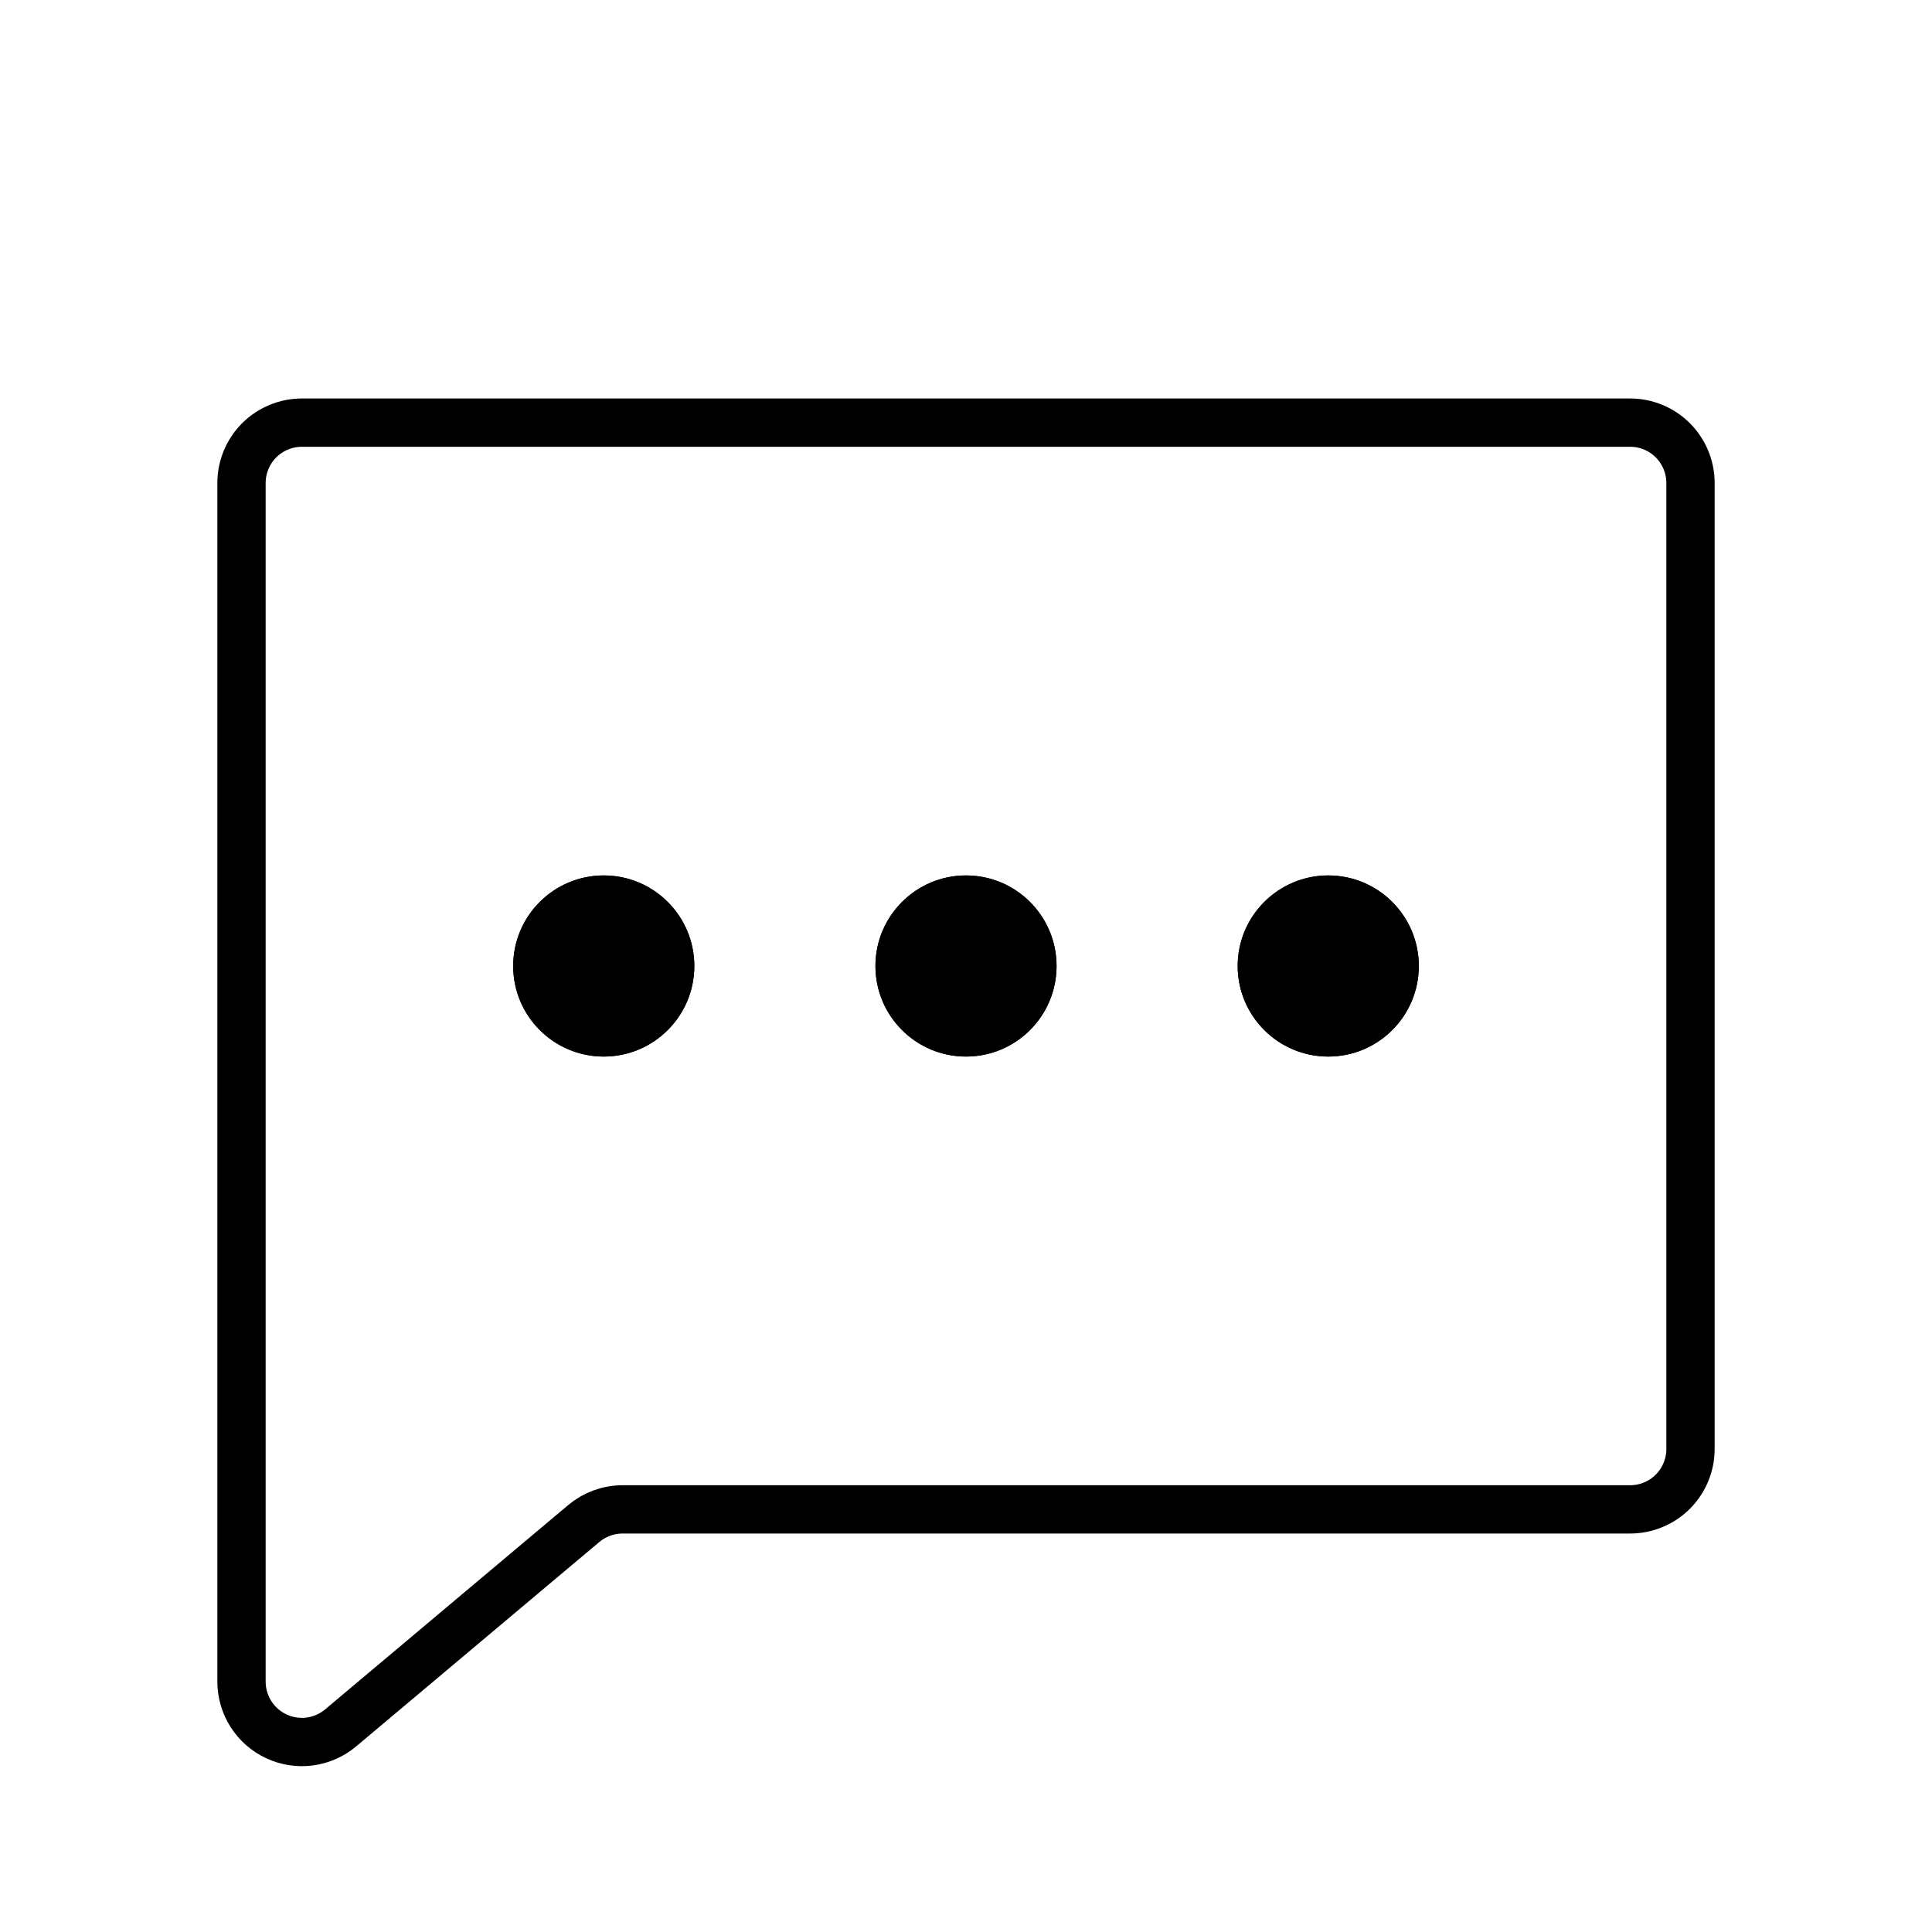 <svg width="40" height="40" viewBox="0 0 40 40" fill="none" xmlns="http://www.w3.org/2000/svg">
<path d="M12.086 31.543L7.054 35.773C6.872 35.926 6.65 36.024 6.414 36.056C6.178 36.087 5.938 36.05 5.722 35.949C5.507 35.849 5.324 35.689 5.196 35.488C5.068 35.287 5 35.054 5 34.816V10C5 9.669 5.132 9.351 5.366 9.116C5.601 8.882 5.919 8.75 6.25 8.75H33.75C34.082 8.75 34.4 8.882 34.634 9.116C34.868 9.351 35 9.669 35 10V30C35 30.332 34.868 30.649 34.634 30.884C34.4 31.118 34.082 31.25 33.75 31.25H12.891C12.596 31.25 12.312 31.354 12.086 31.543Z" stroke="black" stroke-linecap="round" stroke-linejoin="round"/>
<path d="M12.5 21.875C13.535 21.875 14.375 21.035 14.375 20C14.375 18.965 13.535 18.125 12.5 18.125C11.464 18.125 10.625 18.965 10.625 20C10.625 21.035 11.464 21.875 12.5 21.875Z" fill="black"/>
<path d="M20 21.875C21.036 21.875 21.875 21.035 21.875 20C21.875 18.965 21.036 18.125 20 18.125C18.965 18.125 18.125 18.965 18.125 20C18.125 21.035 18.965 21.875 20 21.875Z" fill="black"/>
<path d="M27.5 21.875C28.536 21.875 29.375 21.035 29.375 20C29.375 18.965 28.536 18.125 27.5 18.125C26.465 18.125 25.625 18.965 25.625 20C25.625 21.035 26.465 21.875 27.5 21.875Z" fill="black"/>
<path d="M12.5 21.875C13.535 21.875 14.375 21.035 14.375 20C14.375 18.965 13.535 18.125 12.5 18.125C11.464 18.125 10.625 18.965 10.625 20C10.625 21.035 11.464 21.875 12.5 21.875Z" fill="black"/>
<path d="M20 21.875C21.036 21.875 21.875 21.035 21.875 20C21.875 18.965 21.036 18.125 20 18.125C18.965 18.125 18.125 18.965 18.125 20C18.125 21.035 18.965 21.875 20 21.875Z" fill="black"/>
<path d="M27.5 21.875C28.536 21.875 29.375 21.035 29.375 20C29.375 18.965 28.536 18.125 27.5 18.125C26.465 18.125 25.625 18.965 25.625 20C25.625 21.035 26.465 21.875 27.5 21.875Z" fill="black"/>
</svg>
